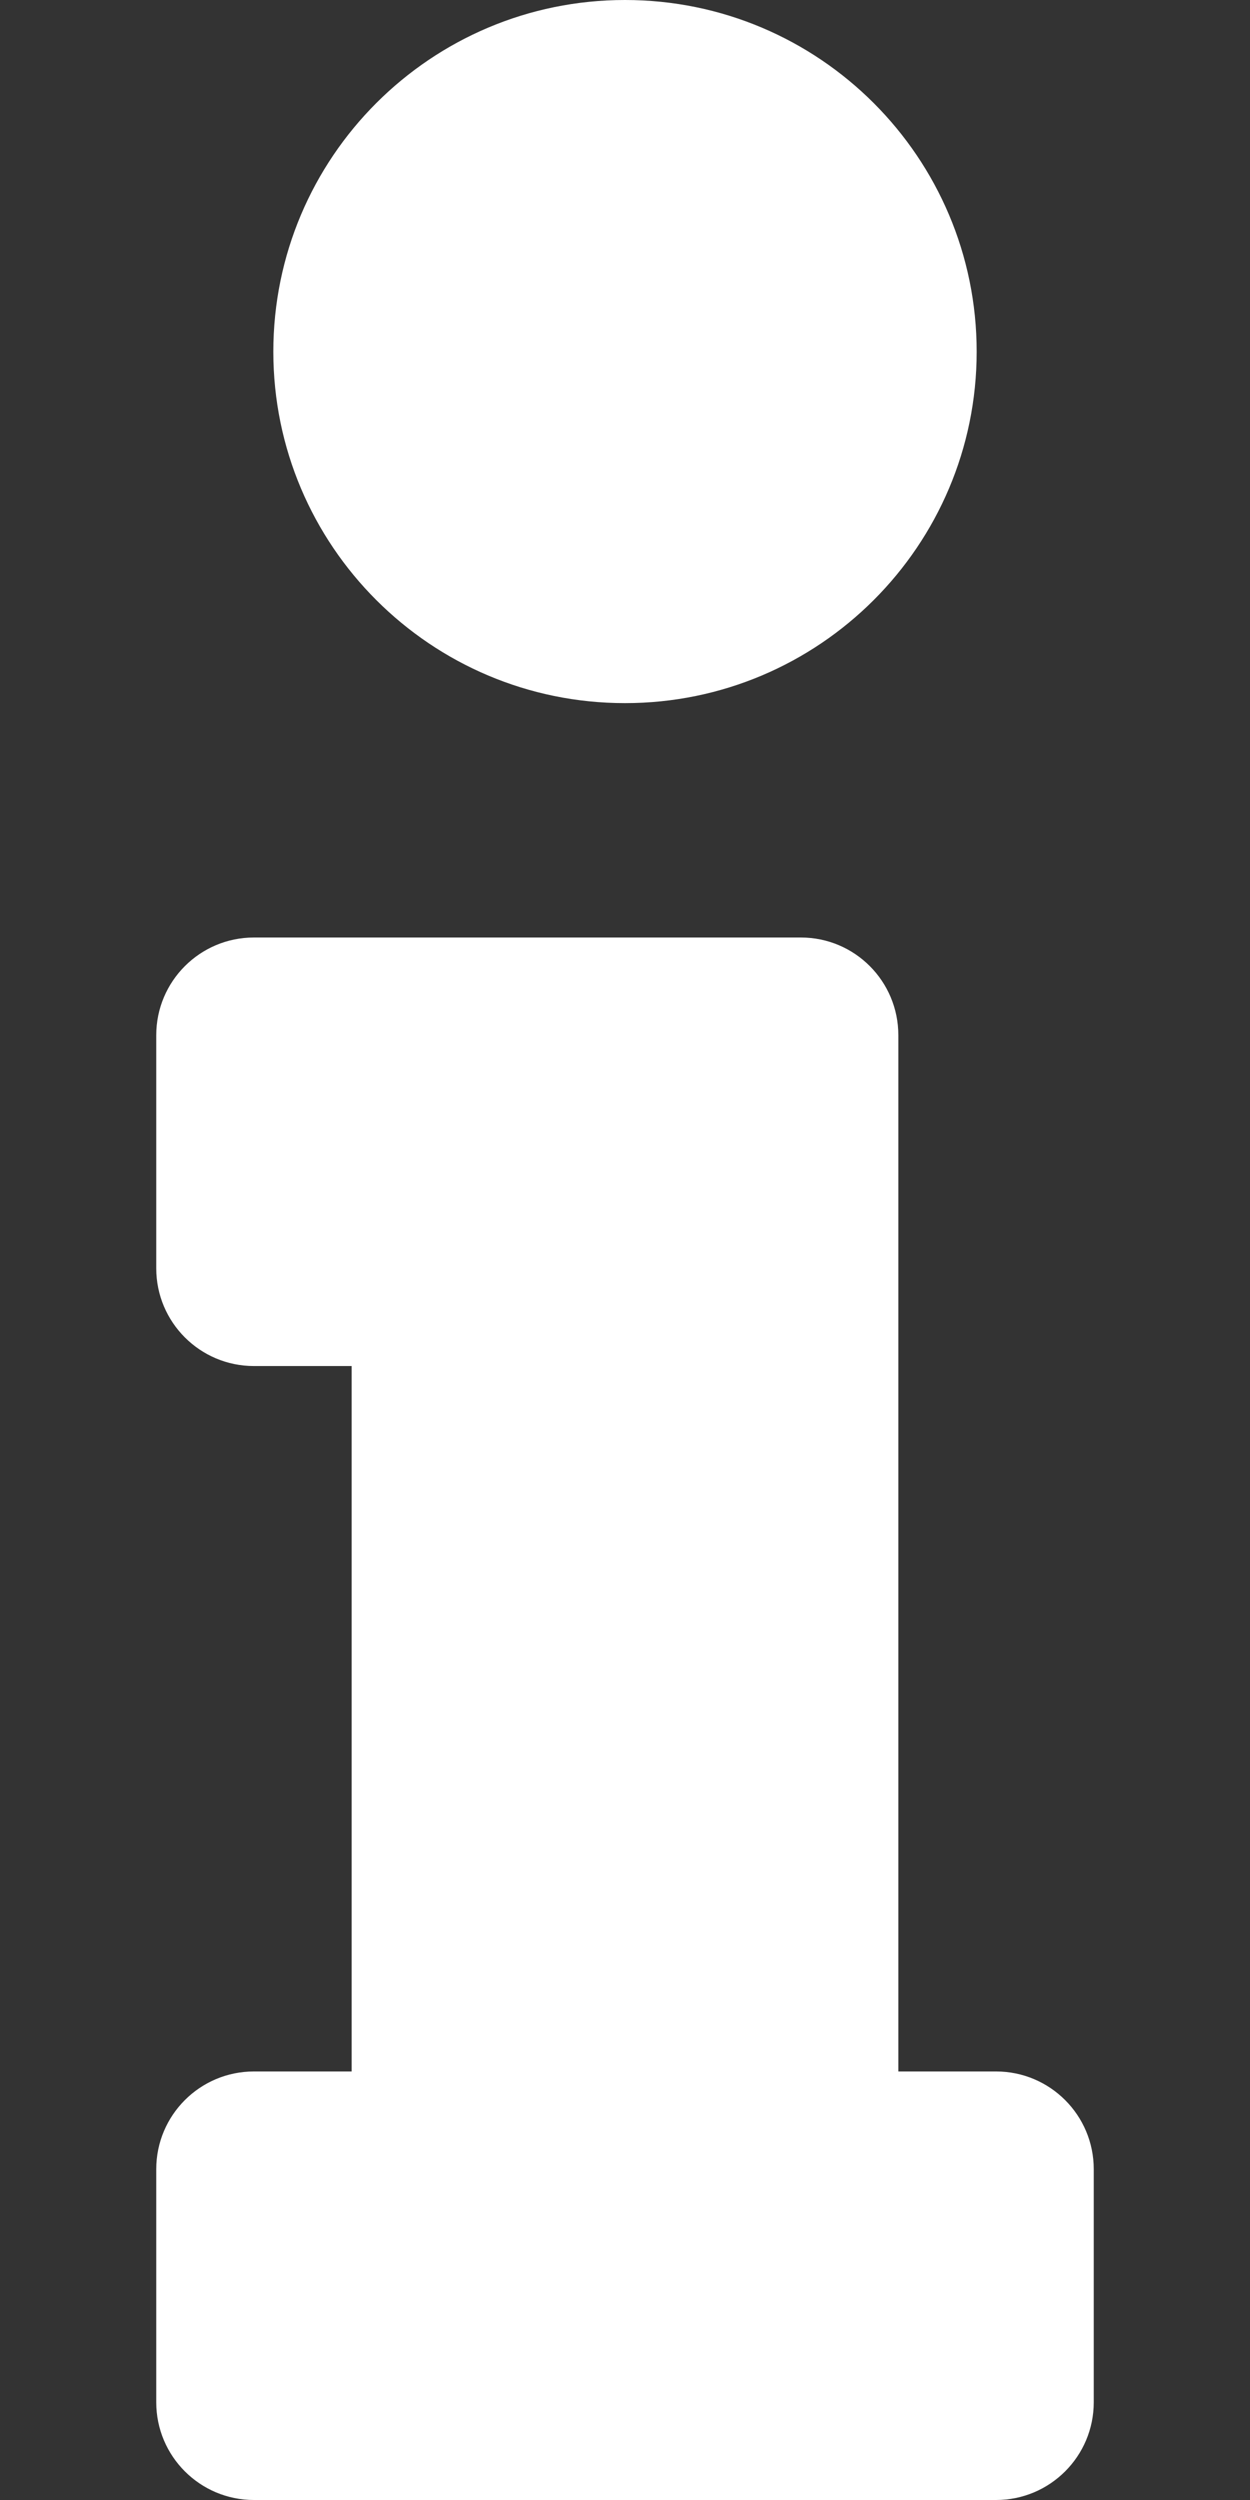 <svg width="6" height="12" viewBox="0 0 6 12" fill="none" xmlns="http://www.w3.org/2000/svg">
<rect x="0" y="0" width="6" height="12" fill="#333333" stroke="none"/>
<path d="M1.219 9.943H1.688V6.557H1.219C0.96 6.557 0.75 6.347 0.75 6.088V4.969C0.75 4.71 0.96 4.5 1.219 4.5H3.844C4.103 4.5 4.312 4.71 4.312 4.969V9.943H4.781C5.04 9.943 5.25 10.153 5.25 10.412V11.531C5.25 11.79 5.04 12 4.781 12H1.219C0.96 12 0.75 11.79 0.75 11.531V10.412C0.75 10.153 0.96 9.943 1.219 9.943ZM3 0C2.068 0 1.312 0.756 1.312 1.688C1.312 2.619 2.068 3.375 3 3.375C3.932 3.375 4.688 2.619 4.688 1.688C4.688 0.756 3.932 0 3 0Z" fill="white"/>
</svg>
